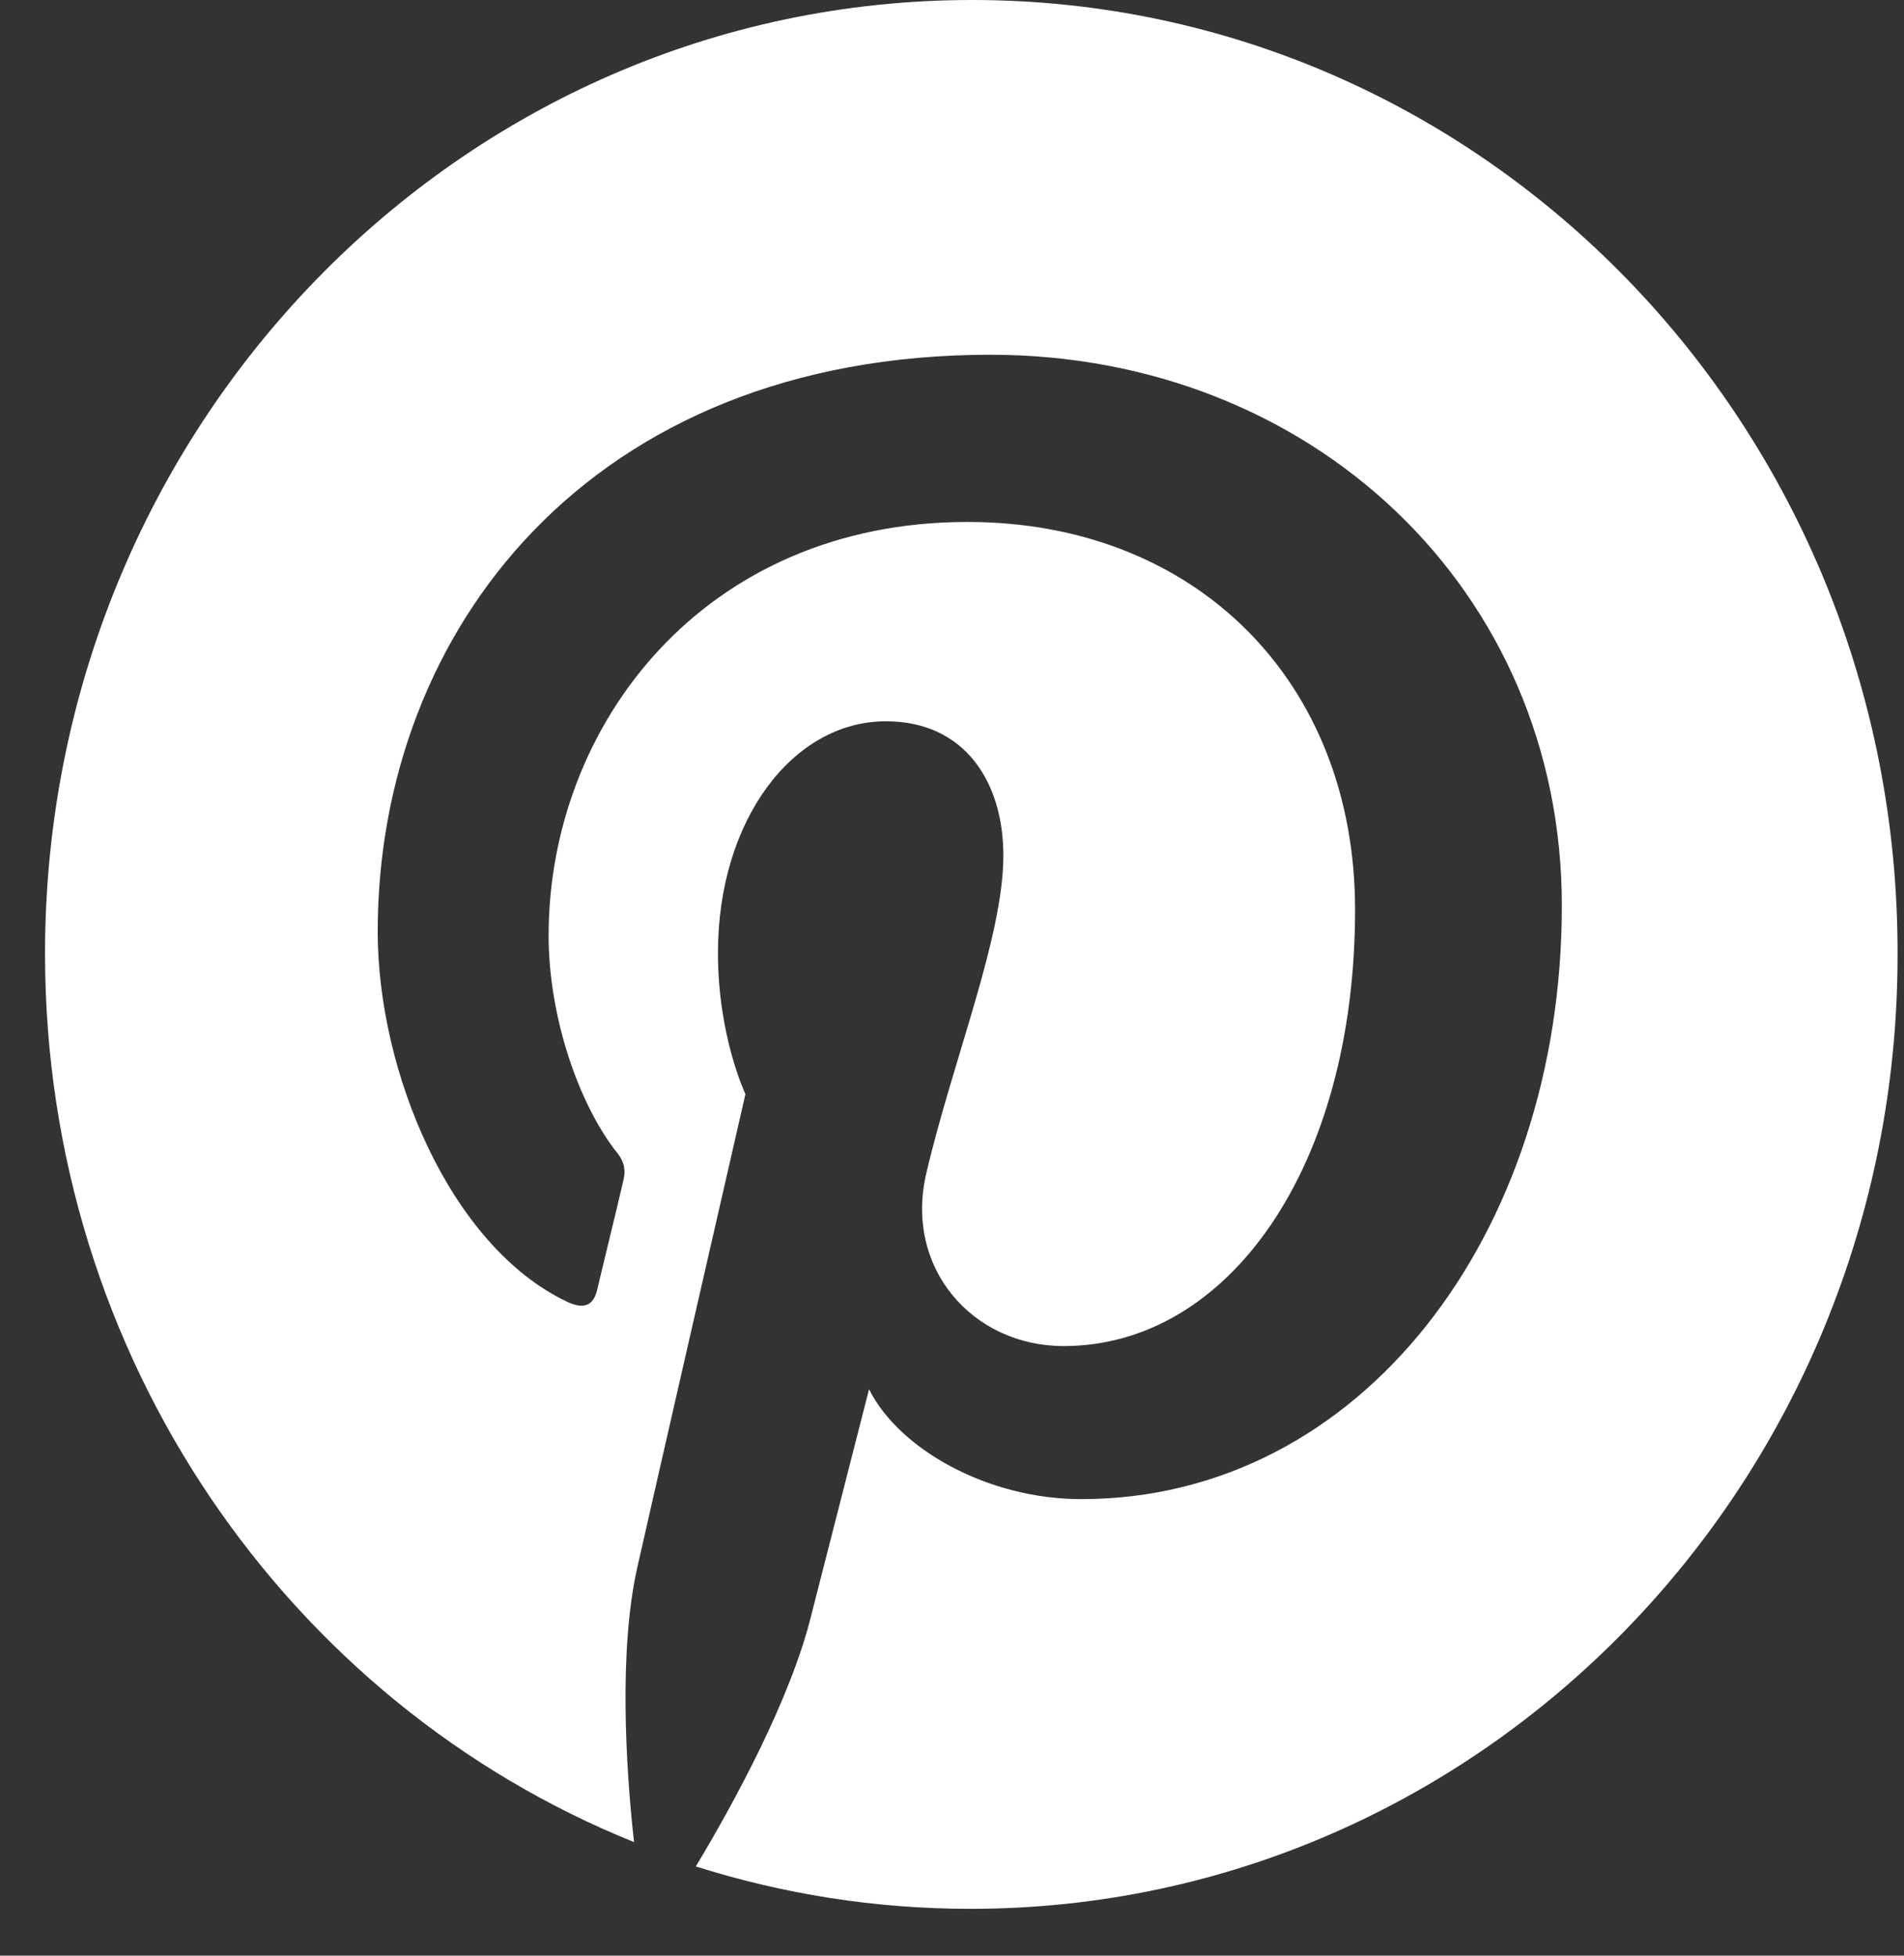 <svg width="37" height="38" viewBox="0 0 37 38" fill="none" xmlns="http://www.w3.org/2000/svg">
<rect x="0" y="0" width="37" height="38" fill="#333333" stroke="none"/>
<path d="M18.89 0C8.941 0 0.875 8.296 0.875 18.529C0.875 26.384 5.62 33.094 12.321 35.793C12.158 34.329 12.025 32.072 12.381 30.471C12.707 29.022 14.486 21.259 14.486 21.259C14.486 21.259 13.952 20.146 13.952 18.514C13.952 15.937 15.405 14.015 17.214 14.015C18.756 14.015 19.498 15.205 19.498 16.623C19.498 18.209 18.519 20.588 18 22.8C17.57 24.645 18.905 26.155 20.669 26.155C23.872 26.155 26.333 22.678 26.333 17.675C26.333 13.238 23.234 10.142 18.801 10.142C13.671 10.142 10.661 14.092 10.661 18.179C10.661 19.765 11.254 21.473 11.995 22.403C12.143 22.586 12.158 22.754 12.114 22.937C11.98 23.517 11.669 24.782 11.61 25.041C11.536 25.377 11.343 25.453 11.002 25.285C8.748 24.203 7.34 20.832 7.34 18.102C7.34 12.261 11.461 6.893 19.246 6.893C25.488 6.893 30.351 11.469 30.351 17.599C30.351 23.989 26.437 29.129 21.01 29.129C19.186 29.129 17.466 28.153 16.888 26.994C16.888 26.994 15.984 30.532 15.761 31.401C15.361 33.018 14.264 35.031 13.522 36.266C15.213 36.8 16.992 37.09 18.86 37.09C28.809 37.09 36.875 28.793 36.875 18.56C36.905 8.296 28.839 0 18.89 0Z" fill="white"/>
</svg>
